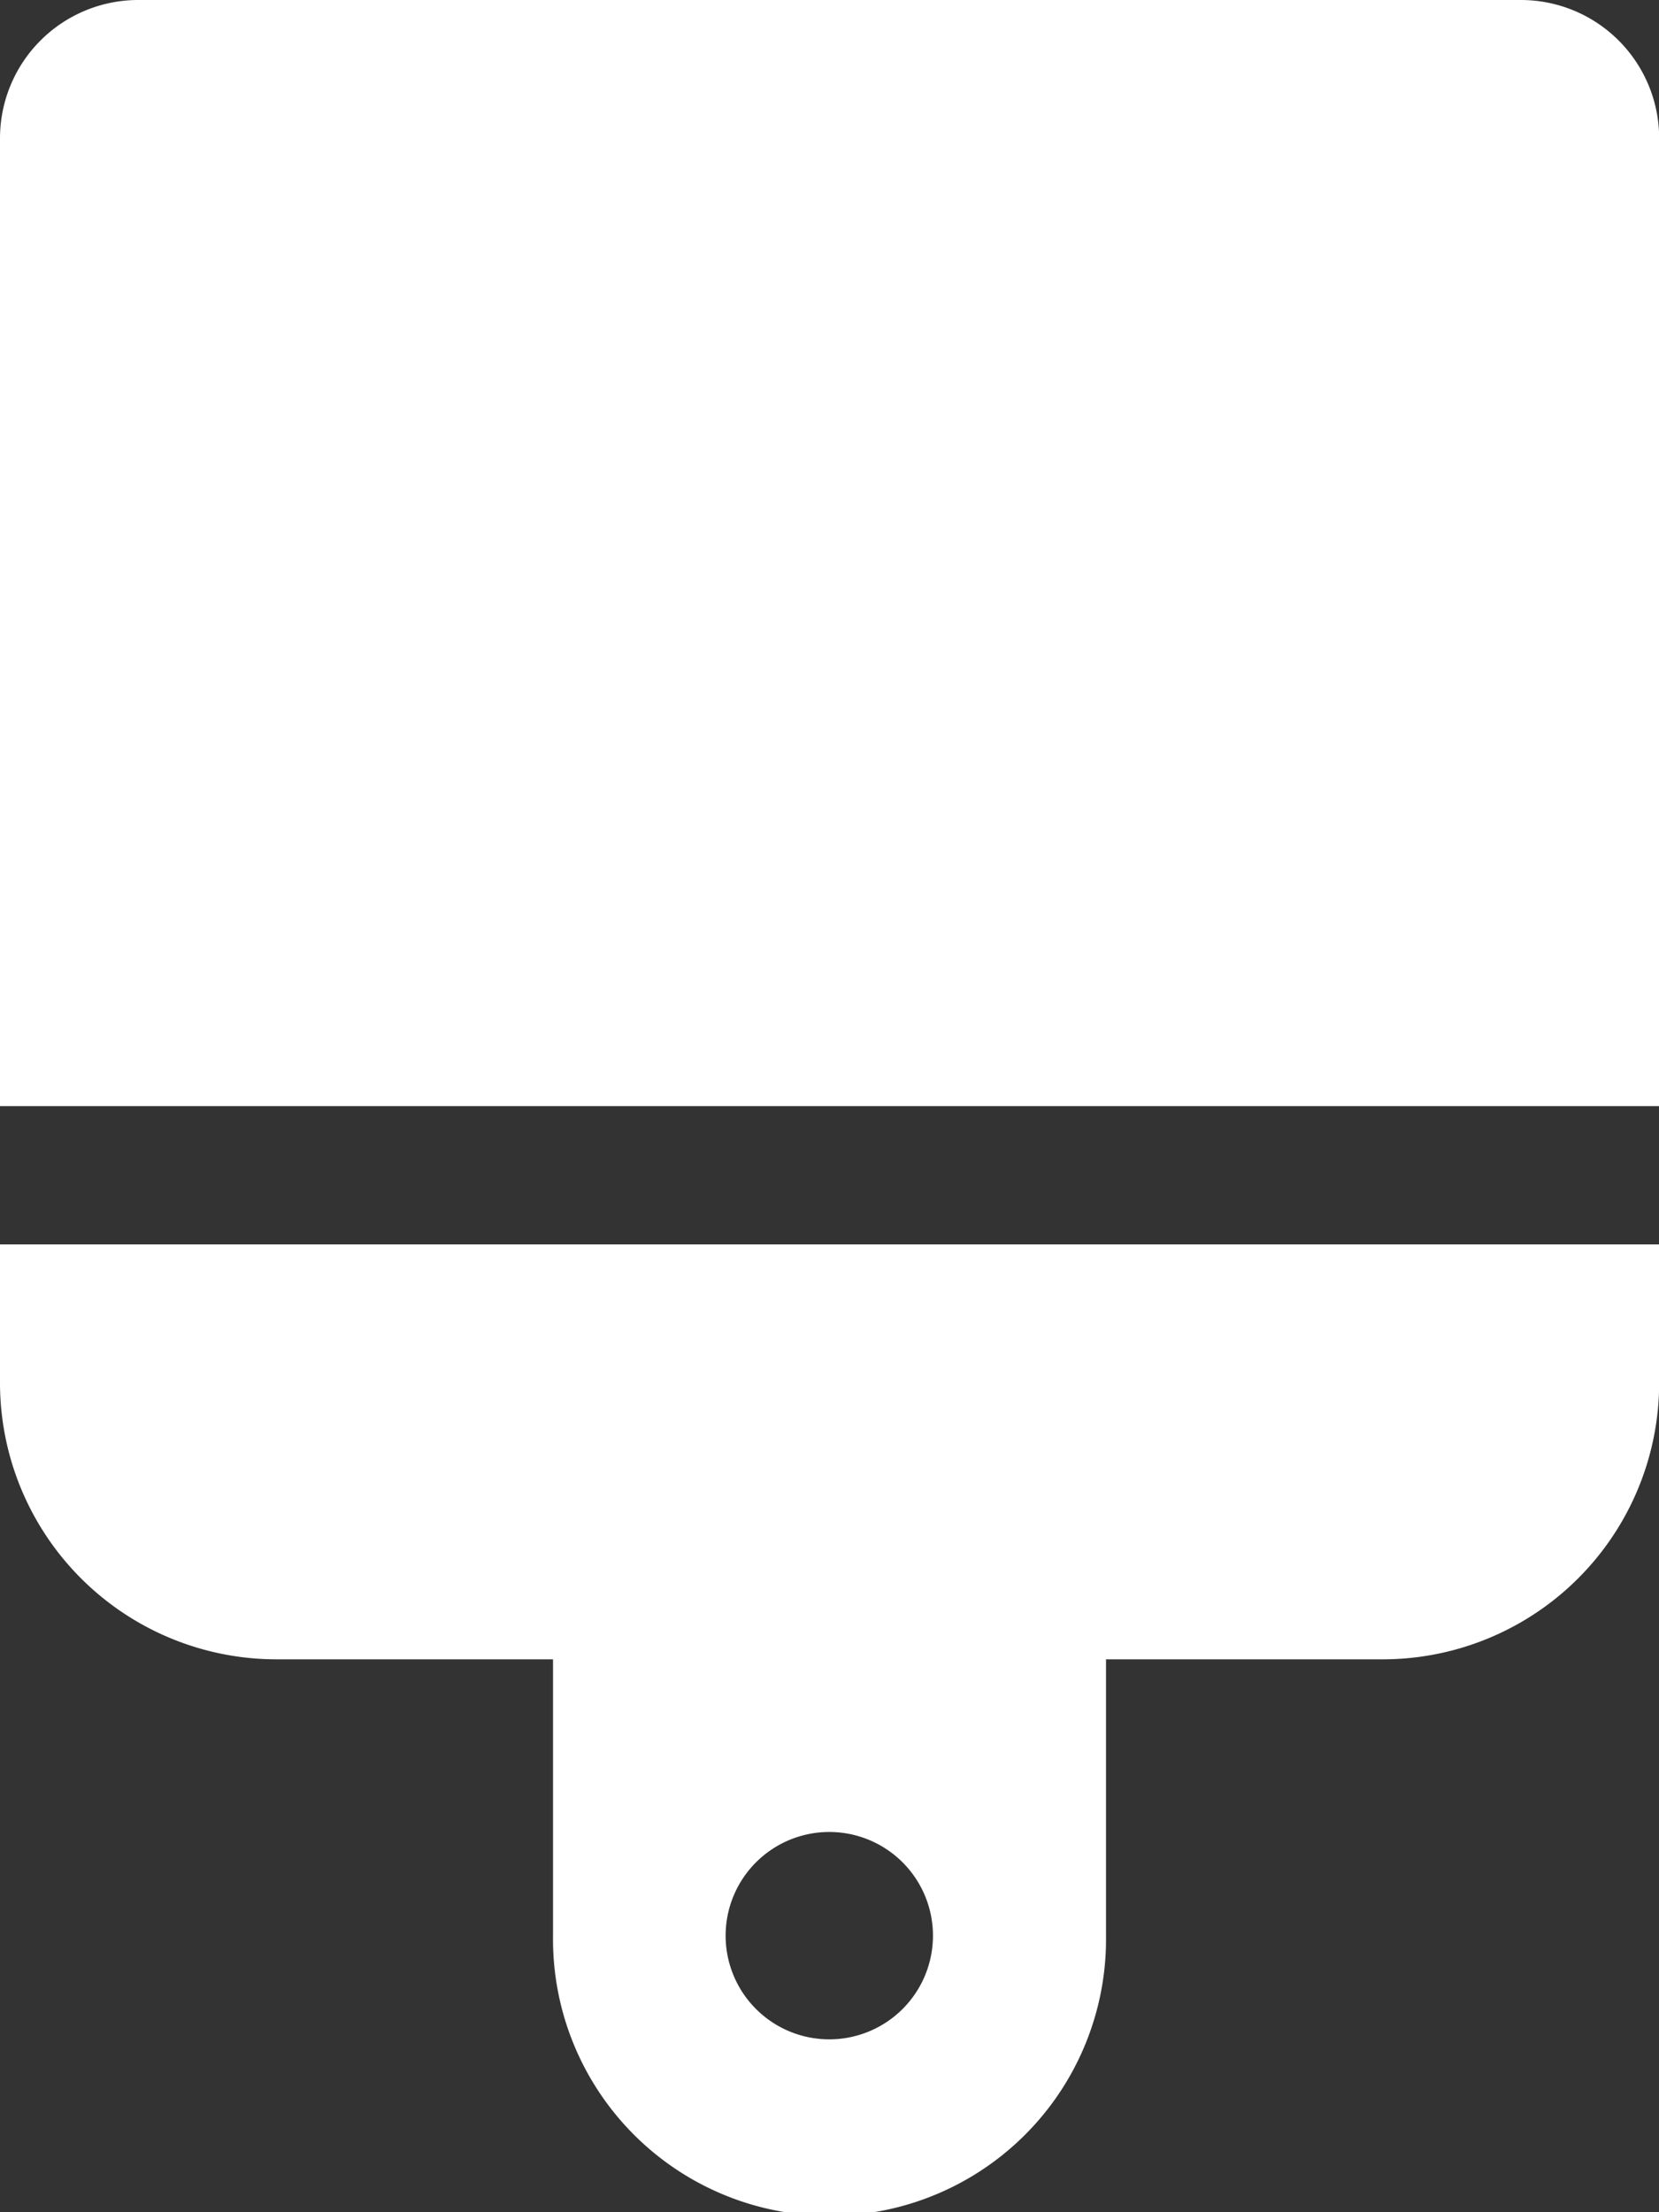 <svg xmlns="http://www.w3.org/2000/svg" width="40.696" height="54.261" viewBox="0 0 40.696 54.261">
  <rect x="0" y="0" width="40.696" height="54.261" fill="#333333" stroke="none"/>
  <path id="Icon_awesome-brush" data-name="Icon awesome-brush" d="M37.3,0H3.391A3.392,3.392,0,0,0,0,3.391V27.131H40.7V3.391A3.392,3.392,0,0,0,37.3,0ZM0,33.913A6.783,6.783,0,0,0,6.783,40.7h6.783v6.783a6.783,6.783,0,1,0,13.565,0V40.7h6.783A6.783,6.783,0,0,0,40.7,33.913V30.522H0ZM20.348,44.935A2.543,2.543,0,1,1,17.8,47.479,2.543,2.543,0,0,1,20.348,44.935Z" fill="#fff"/>
</svg>

